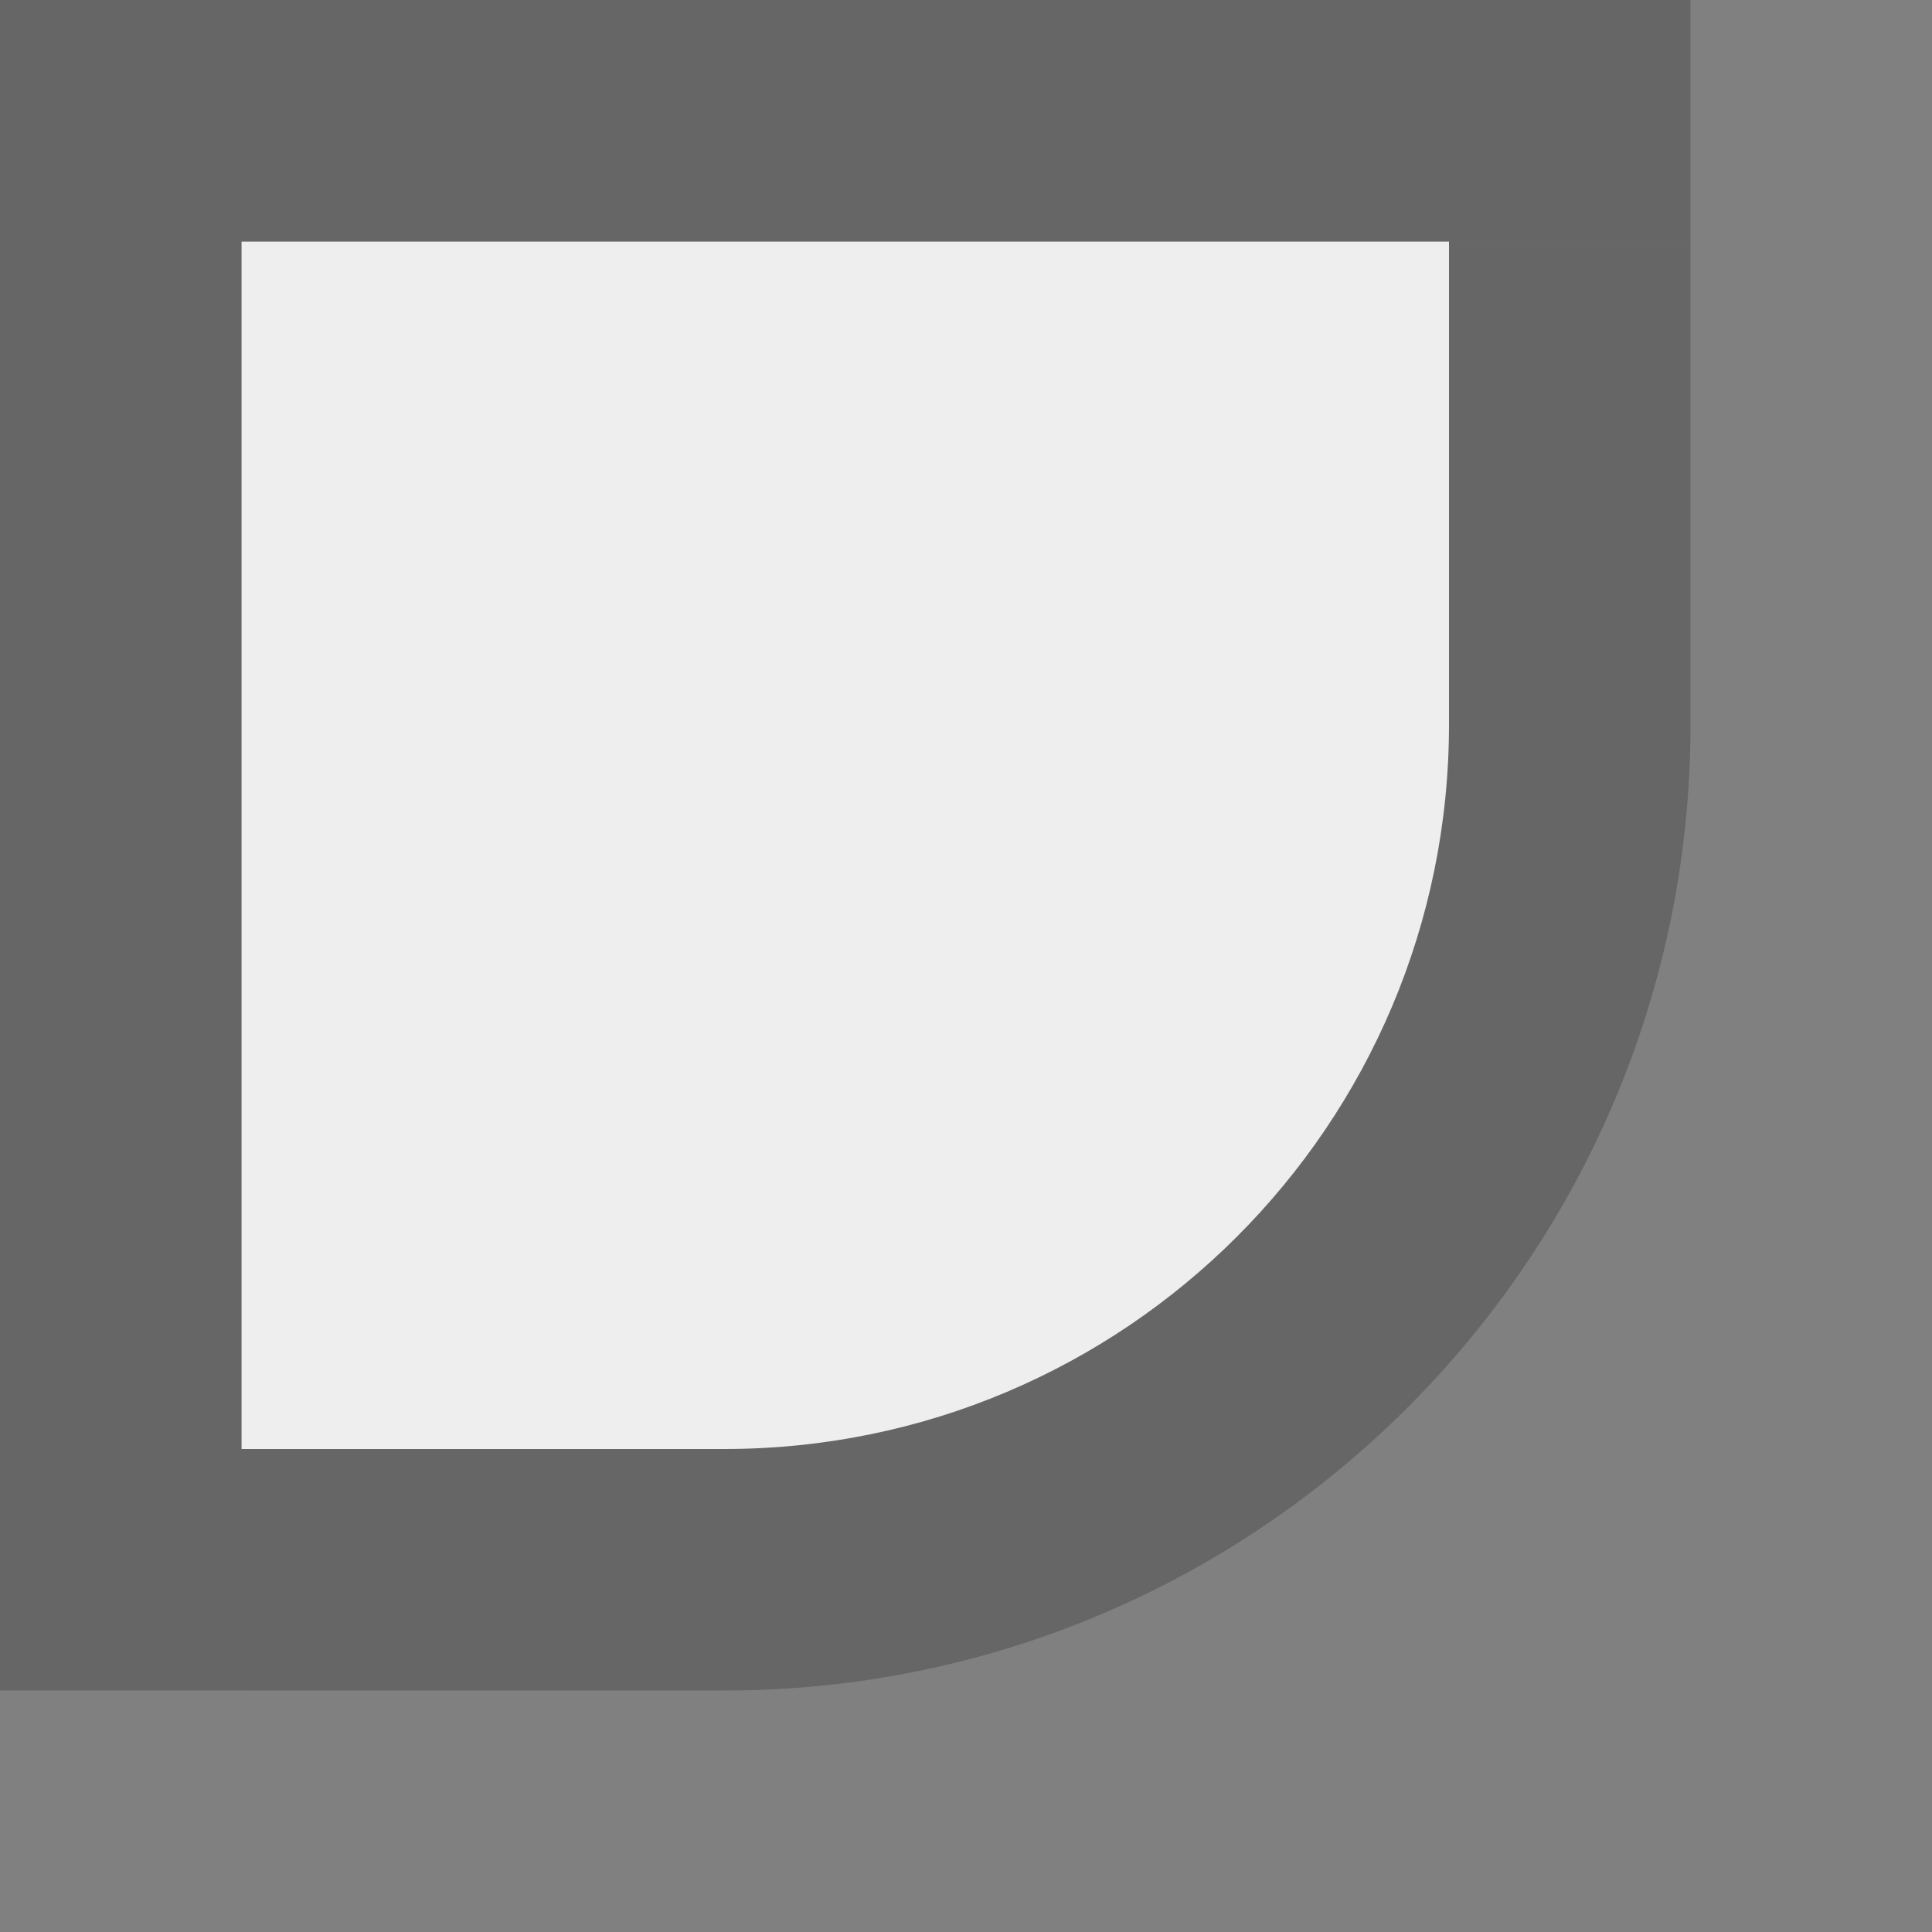 <?xml version="1.0" encoding="UTF-8" standalone="no"?>
<!-- Created with Inkscape (http://www.inkscape.org/) -->

<svg
   xmlns:dc="http://purl.org/dc/elements/1.1/"
   xmlns:cc="http://creativecommons.org/ns#"
   xmlns:rdf="http://www.w3.org/1999/02/22-rdf-syntax-ns#"
   xmlns:svg="http://www.w3.org/2000/svg"
   xmlns="http://www.w3.org/2000/svg"
   xmlns:sodipodi="http://sodipodi.sourceforge.net/DTD/sodipodi-0.dtd"
   xmlns:inkscape="http://www.inkscape.org/namespaces/inkscape"
   width="8"
   height="8"
   id="svg2"
   version="1.1"
   inkscape:version="0.48.5 r10040"
   sodipodi:docname="down-background-rtl.svg">
  <rect width="100%" height="100%" fill="#808080" stroke="none"/>
  <defs
     id="defs4">
    <clipPath
       clipPathUnits="userSpaceOnUse"
       id="clipPath3756">
      <rect
         style="fill:#000000;fill-opacity:1;stroke:none"
         id="rect3758"
         width="7"
         height="12"
         x="0"
         y="0" />
    </clipPath>
    <clipPath
       clipPathUnits="userSpaceOnUse"
       id="clipPath3760">
      <rect
         style="fill:#000000;fill-opacity:1;stroke:none"
         id="rect3762"
         width="7"
         height="12"
         x="0"
         y="0" />
    </clipPath>
    <clipPath
       clipPathUnits="userSpaceOnUse"
       id="clipPath3764">
      <rect
         style="fill:#000000;fill-opacity:1;stroke:none"
         id="rect3766"
         width="7"
         height="12"
         x="0"
         y="0" />
    </clipPath>
    <clipPath
       clipPathUnits="userSpaceOnUse"
       id="clipPath3828">
      <rect
         style="fill:#000000;fill-opacity:0.2;stroke:none"
         id="rect3830"
         width="7"
         height="7"
         x="1"
         y="1040.362"
         transform="scale(-1,1)" />
    </clipPath>
    <clipPath
       clipPathUnits="userSpaceOnUse"
       id="clipPath3832">
      <rect
         style="fill:#000000;fill-opacity:0.2;stroke:none"
         id="rect3834"
         width="7"
         height="7"
         x="-7"
         y="0"
         transform="scale(-1,1)" />
    </clipPath>
    <clipPath
       clipPathUnits="userSpaceOnUse"
       id="clipPath3836">
      <rect
         style="fill:#000000;fill-opacity:0.2;stroke:none"
         id="rect3838"
         width="7"
         height="7"
         x="-7"
         y="0"
         transform="scale(-1,1)" />
    </clipPath>
    <clipPath
       clipPathUnits="userSpaceOnUse"
       id="clipPath3840">
      <rect
         style="fill:#000000;fill-opacity:0.2;stroke:none"
         id="rect3842"
         width="7"
         height="7"
         x="-7"
         y="0"
         transform="scale(-1,1)" />
    </clipPath>
  </defs>
  <sodipodi:namedview
     id="base"
     pagecolor="#ffffff"
     bordercolor="#666666"
     borderopacity="1.0"
     inkscape:pageopacity="0.0"
     inkscape:pageshadow="2"
     inkscape:zoom="59.75"
     inkscape:cx="4"
     inkscape:cy="5.3305439"
     inkscape:document-units="px"
     inkscape:current-layer="layer1"
     showgrid="true"
     inkscape:window-width="1920"
     inkscape:window-height="916"
     inkscape:window-x="0"
     inkscape:window-y="27"
     inkscape:window-maximized="1">
    <inkscape:grid
       type="xygrid"
       id="grid2985"
       empspacing="5"
       visible="true"
       enabled="true"
       snapvisiblegridlinesonly="true" />
  </sodipodi:namedview>
  <g
     inkscape:label="レイヤー 1"
     inkscape:groupmode="layer"
     id="layer1"
     transform="translate(0,-1044.362)">
    <rect
       style="fill:#000000;fill-opacity:0;stroke:none"
       id="rect3759"
       width="12"
       height="12"
       x="0"
       y="0"
       transform="matrix(-1,0,0,-1,8,1052.362)"
       rx="5"
       ry="5"
       clip-path="url(#clipPath3840)" />
    <rect
       style="fill:#000000;fill-opacity:0.2;stroke:none"
       id="rect3757"
       width="10"
       height="10"
       x="1"
       y="1"
       transform="matrix(-1,0,0,-1,8,1052.362)"
       rx="4"
       ry="4"
       clip-path="url(#clipPath3836)" />
    <rect
       style="fill:#eeeeee;fill-opacity:1;stroke:none"
       id="rect3755"
       width="8"
       height="8"
       x="2"
       y="2"
       transform="matrix(-1,0,0,-1,8,1052.362)"
       rx="3"
       ry="3"
       clip-path="url(#clipPath3832)" />
    <rect
       style="fill:#000000;fill-opacity:0.2;stroke:none"
       id="rect3768"
       width="1"
       height="10"
       x="-1"
       y="1041.362"
       transform="matrix(-1,0,0,-1,0,2092.724)"
       clip-path="url(#clipPath3828)" />
    <rect
       style="fill:#000000;fill-opacity:0.2;stroke:none"
       id="rect3844"
       width="1"
       height="6"
       x="0"
       y="-1051.362"
       transform="scale(1,-1)" />
    <rect
       style="fill:#000000;fill-opacity:0.2;stroke:none"
       id="rect3884"
       width="7"
       height="1"
       x="-7"
       y="1044.362"
       transform="scale(-1,1)" />
  </g>
</svg>
